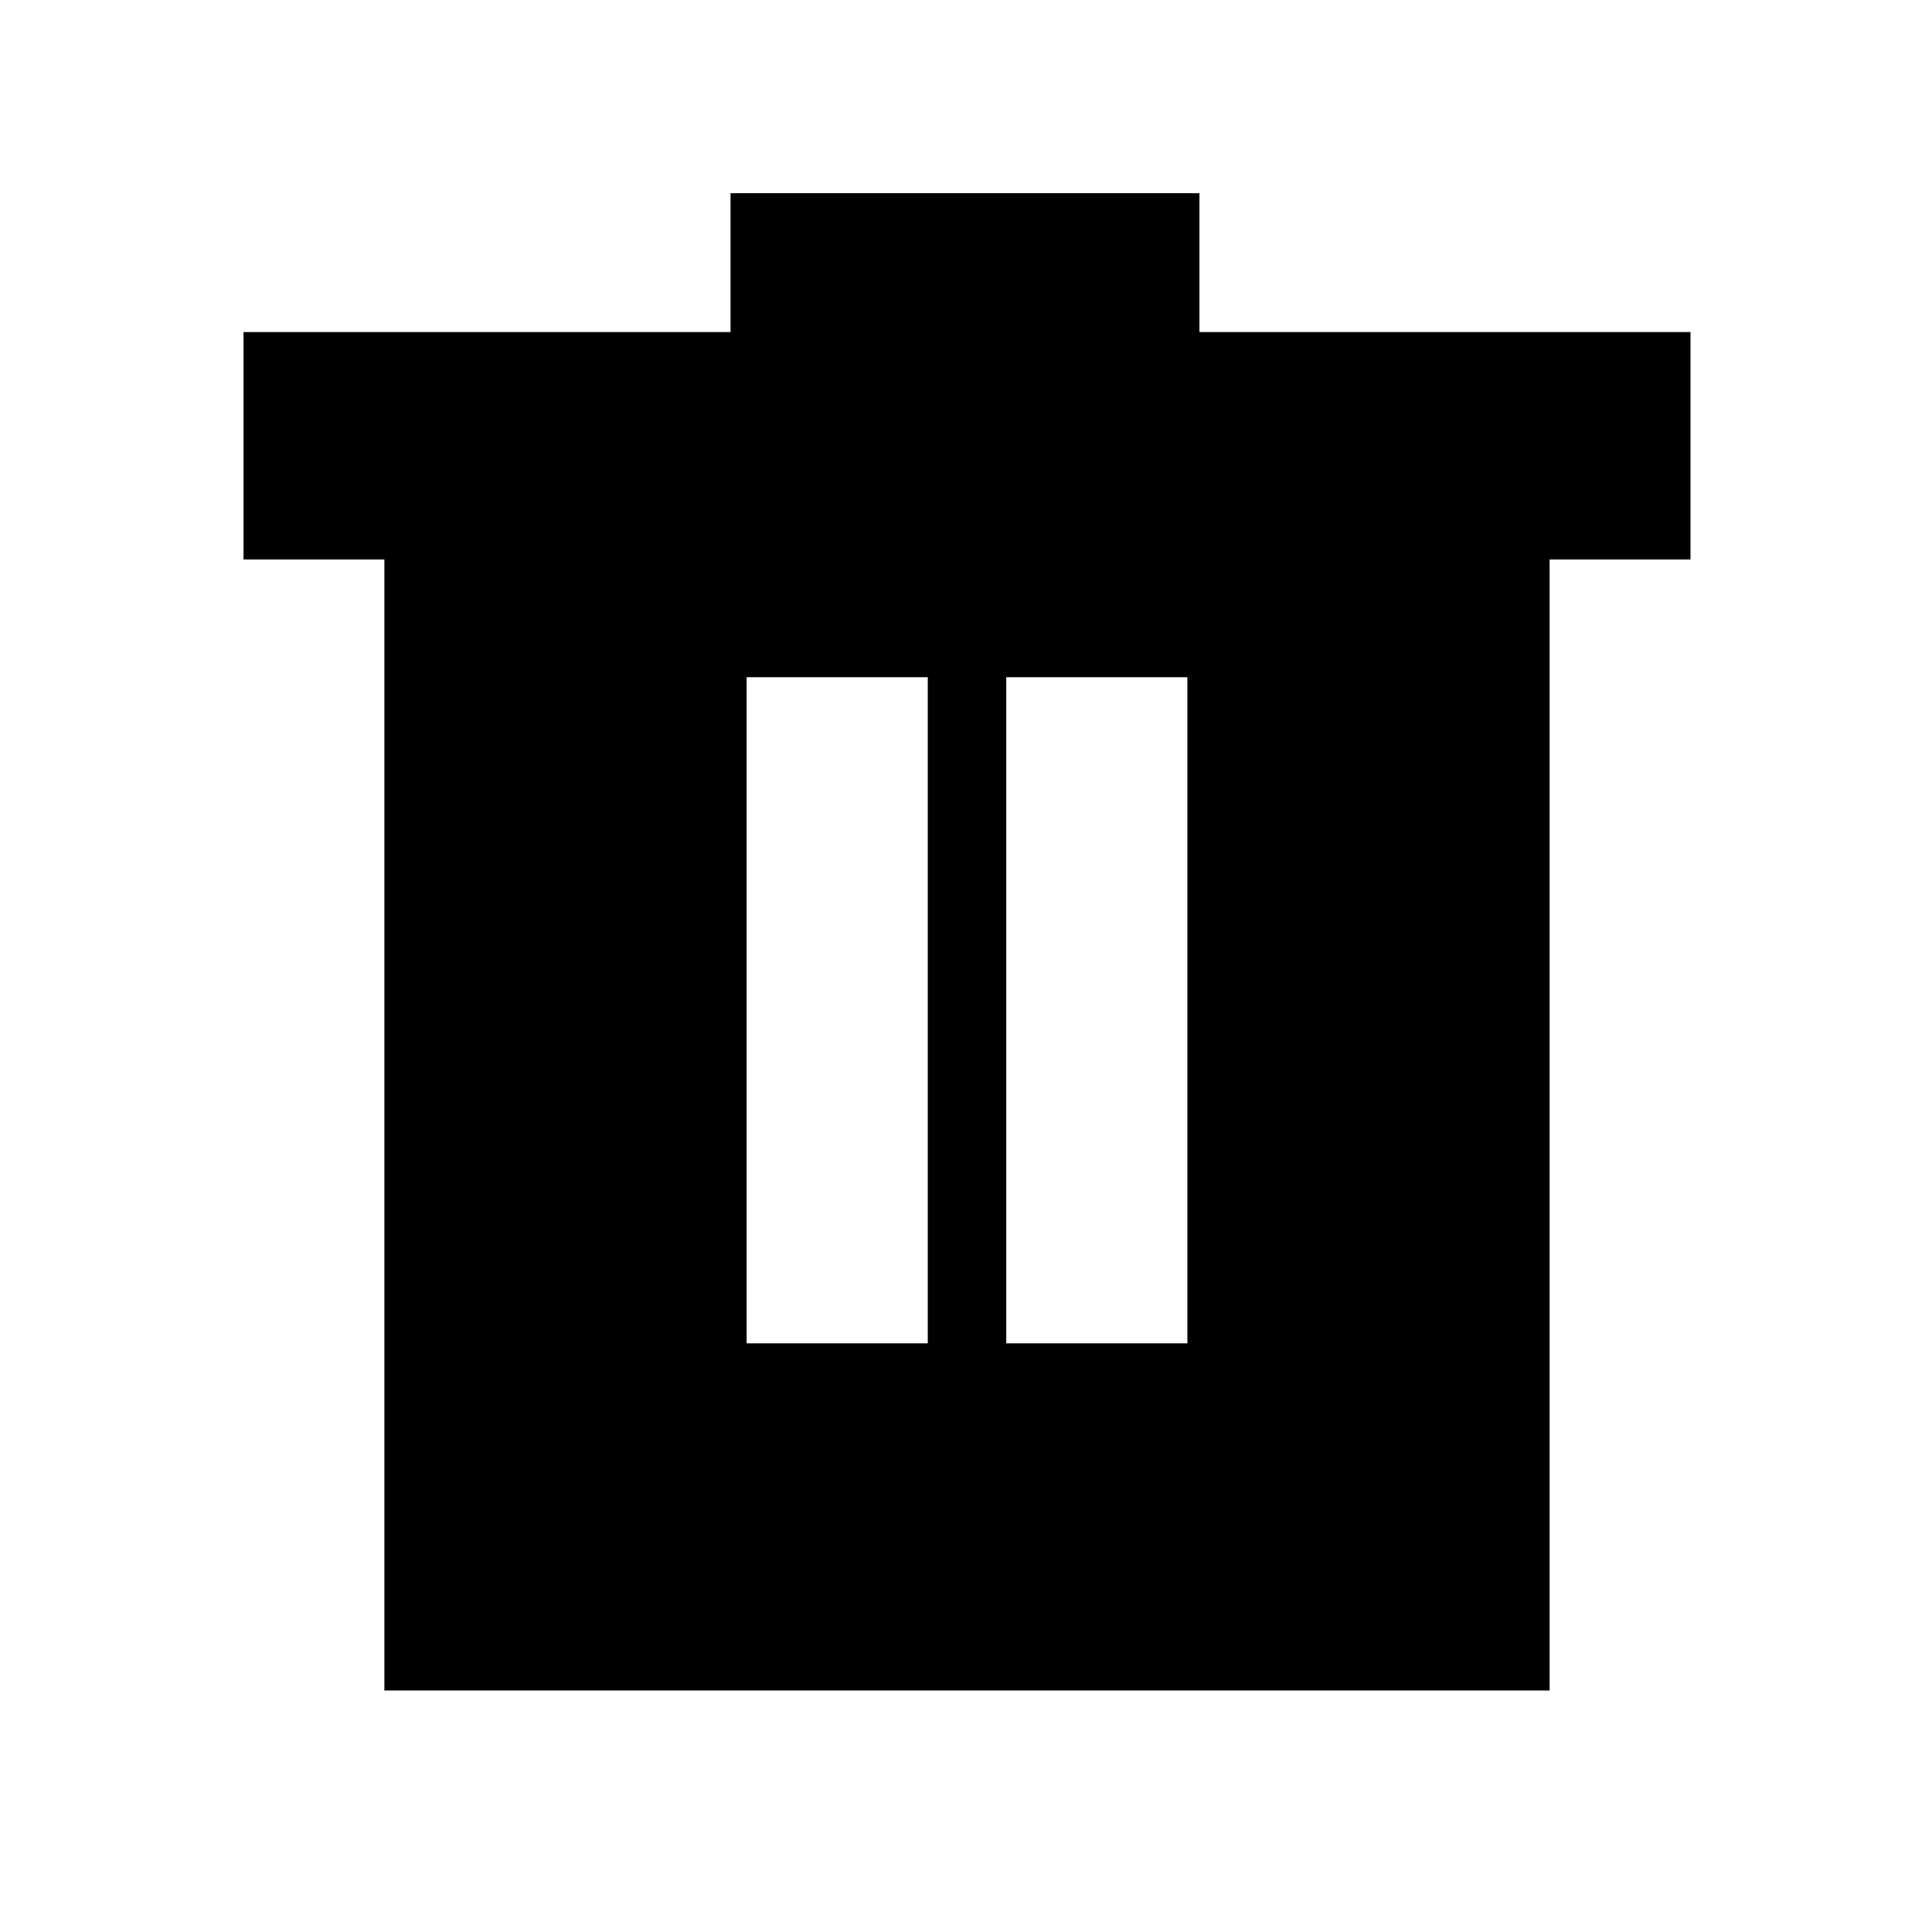 <svg xmlns="http://www.w3.org/2000/svg" height="20" viewBox="0 -960 960 960" width="20"><path d="M371-292.5h90v-331h-90v331Zm129 0h90v-331h-90v331ZM191-120v-562h-70v-113h242v-69h233v69h244v113h-70v562H191Z"/></svg>